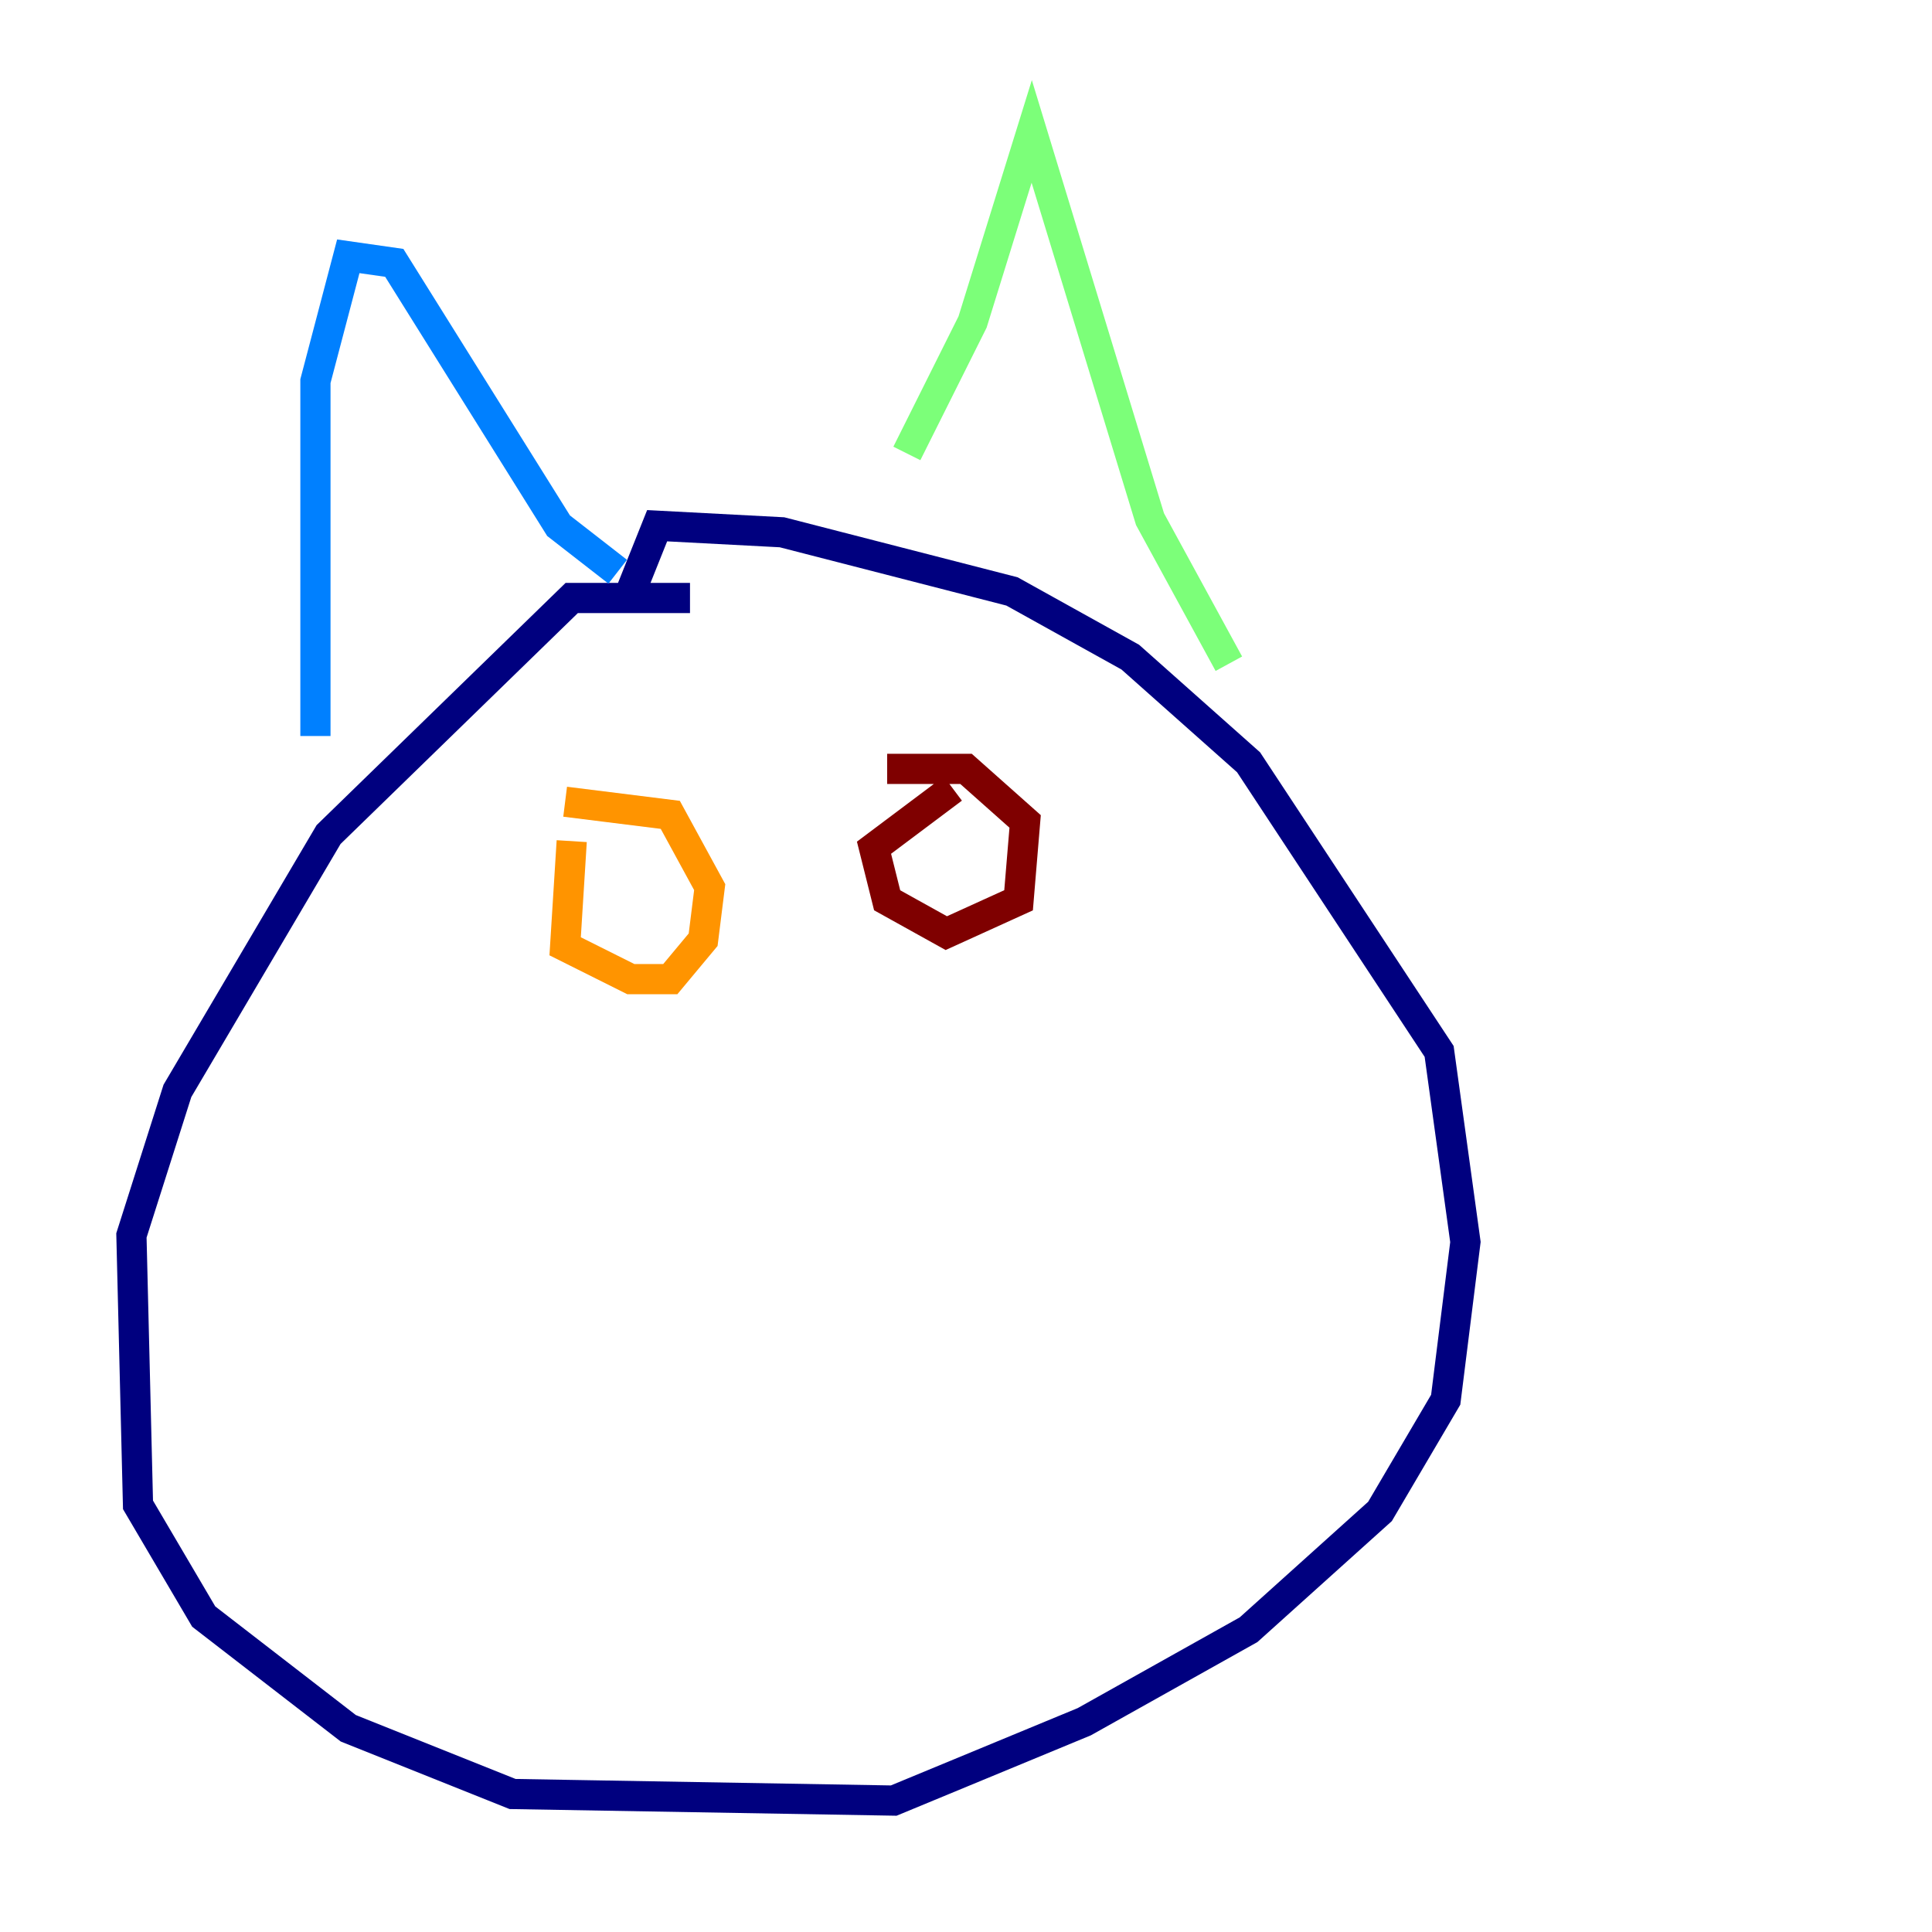 <?xml version="1.0" encoding="utf-8" ?>
<svg baseProfile="tiny" height="128" version="1.2" viewBox="0,0,128,128" width="128" xmlns="http://www.w3.org/2000/svg" xmlns:ev="http://www.w3.org/2001/xml-events" xmlns:xlink="http://www.w3.org/1999/xlink"><defs /><polyline fill="none" points="45.714,39.619 37.878,39.619 21.769,55.292 11.755,72.272 8.707,81.85 9.143,99.701 13.497,107.102 23.075,114.503 33.959,118.857 59.211,119.293 71.837,114.068 82.721,107.973 91.429,100.136 95.782,92.735 97.088,82.286 95.347,69.66 82.721,50.503 74.884,43.537 67.048,39.184 51.809,35.265 43.537,34.83 41.796,39.184" stroke="#00007f" stroke-width="2" /><polyline fill="none" points="20.898,48.762 20.898,25.252 23.075,16.98 26.122,17.415 37.007,34.83 40.925,37.878" stroke="#0080ff" stroke-width="2" /><polyline fill="none" points="60.082,30.041 64.435,21.333 68.354,8.707 76.191,34.395 81.415,43.973" stroke="#7cff79" stroke-width="2" /><polyline fill="none" points="37.878,55.728 37.442,62.694 41.796,64.871 44.408,64.871 46.585,62.258 47.02,58.776 44.408,53.986 37.442,53.116" stroke="#ff9400" stroke-width="2" /><polyline fill="none" points="63.129,52.245 57.905,56.163 58.776,59.646 62.694,61.823 67.483,59.646 67.918,54.422 64.0,50.939 58.776,50.939" stroke="#7f0000" stroke-width="2" /></svg>